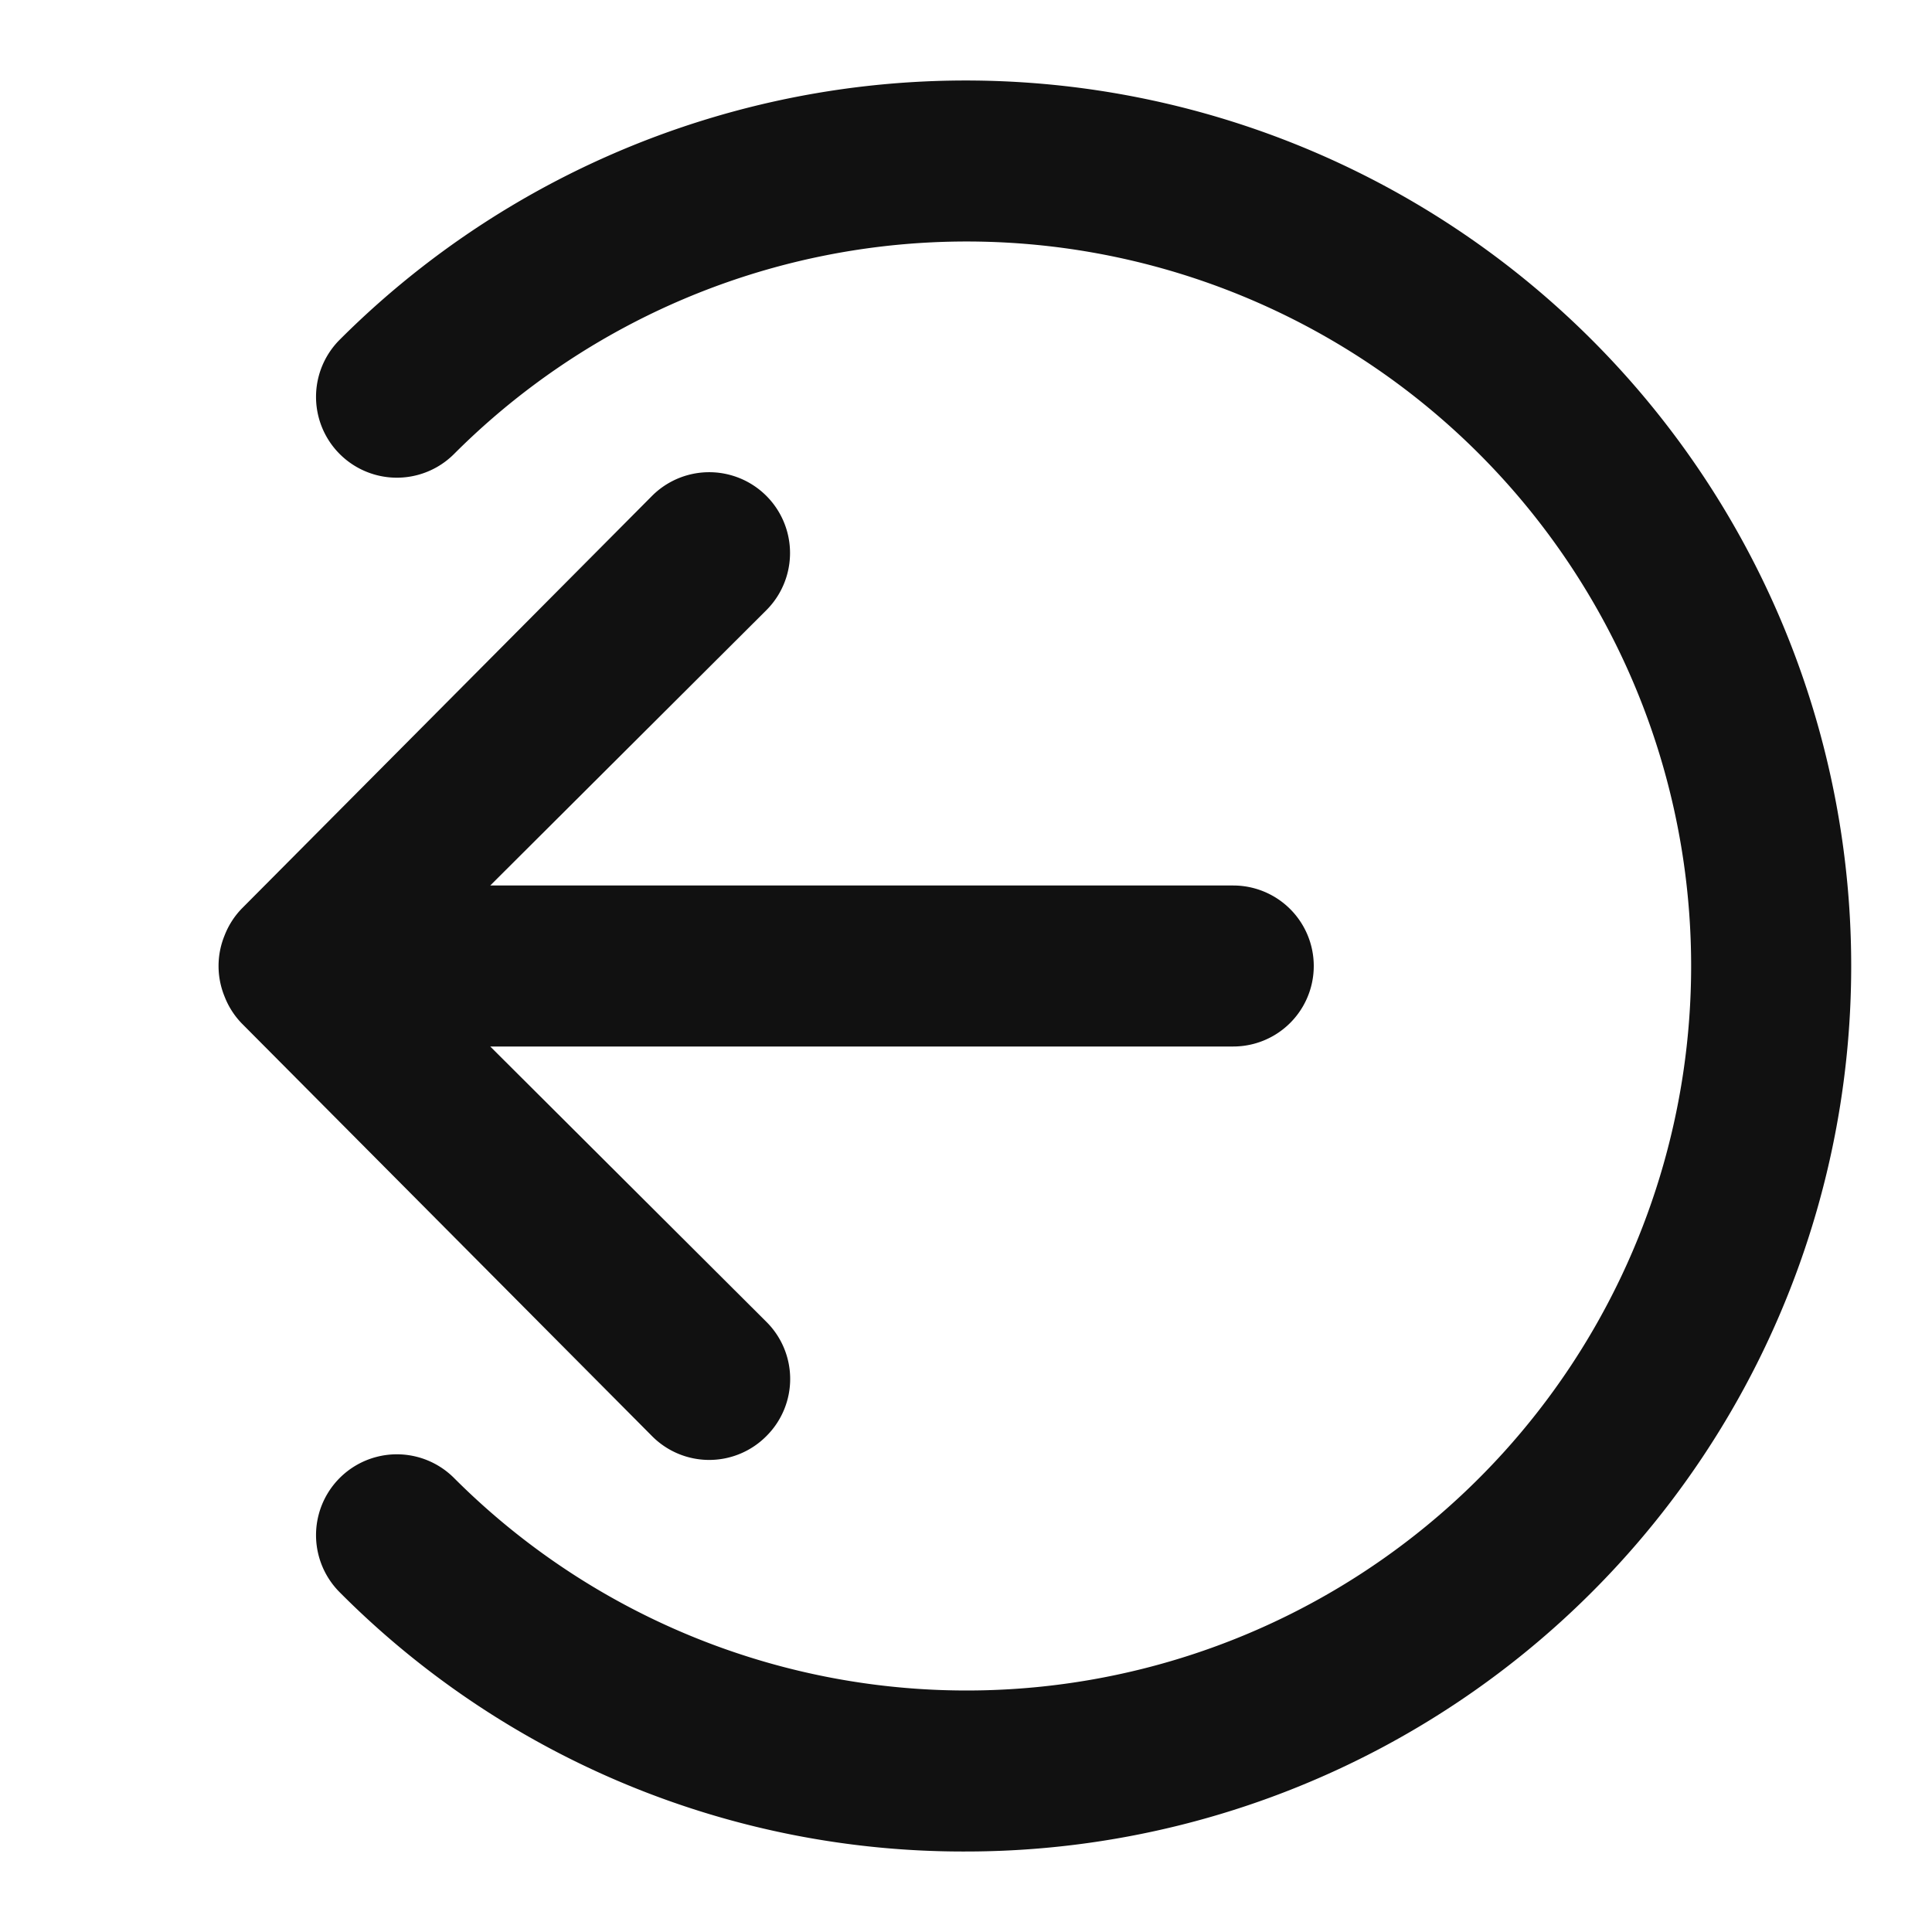 <svg id="Layer_1" data-name="Layer 1" xmlns="http://www.w3.org/2000/svg" viewBox="0 0 24 24"><defs><style>.cls-1{fill:#111;}</style></defs><title>Abmelden</title><path class="cls-1" d="M12,23a10.92,10.92,0,0,1-7.78-3.22,1,1,0,0,1,1.42-1.42,9,9,0,1,0,0-12.72A1,1,0,0,1,4.22,4.22,11,11,0,1,1,12,23Z"/><path class="cls-1" d="M15.32,11H6.09L9.52,7.58A1,1,0,0,0,8.1,6.16L3,11.29a1,1,0,0,0-.21.33,1,1,0,0,0,0,.76,1,1,0,0,0,.21.33L8.1,17.84a1,1,0,0,0,1.42,0,1,1,0,0,0,0-1.42L6.09,13h9.23a1,1,0,0,0,0-2Z"/></svg>